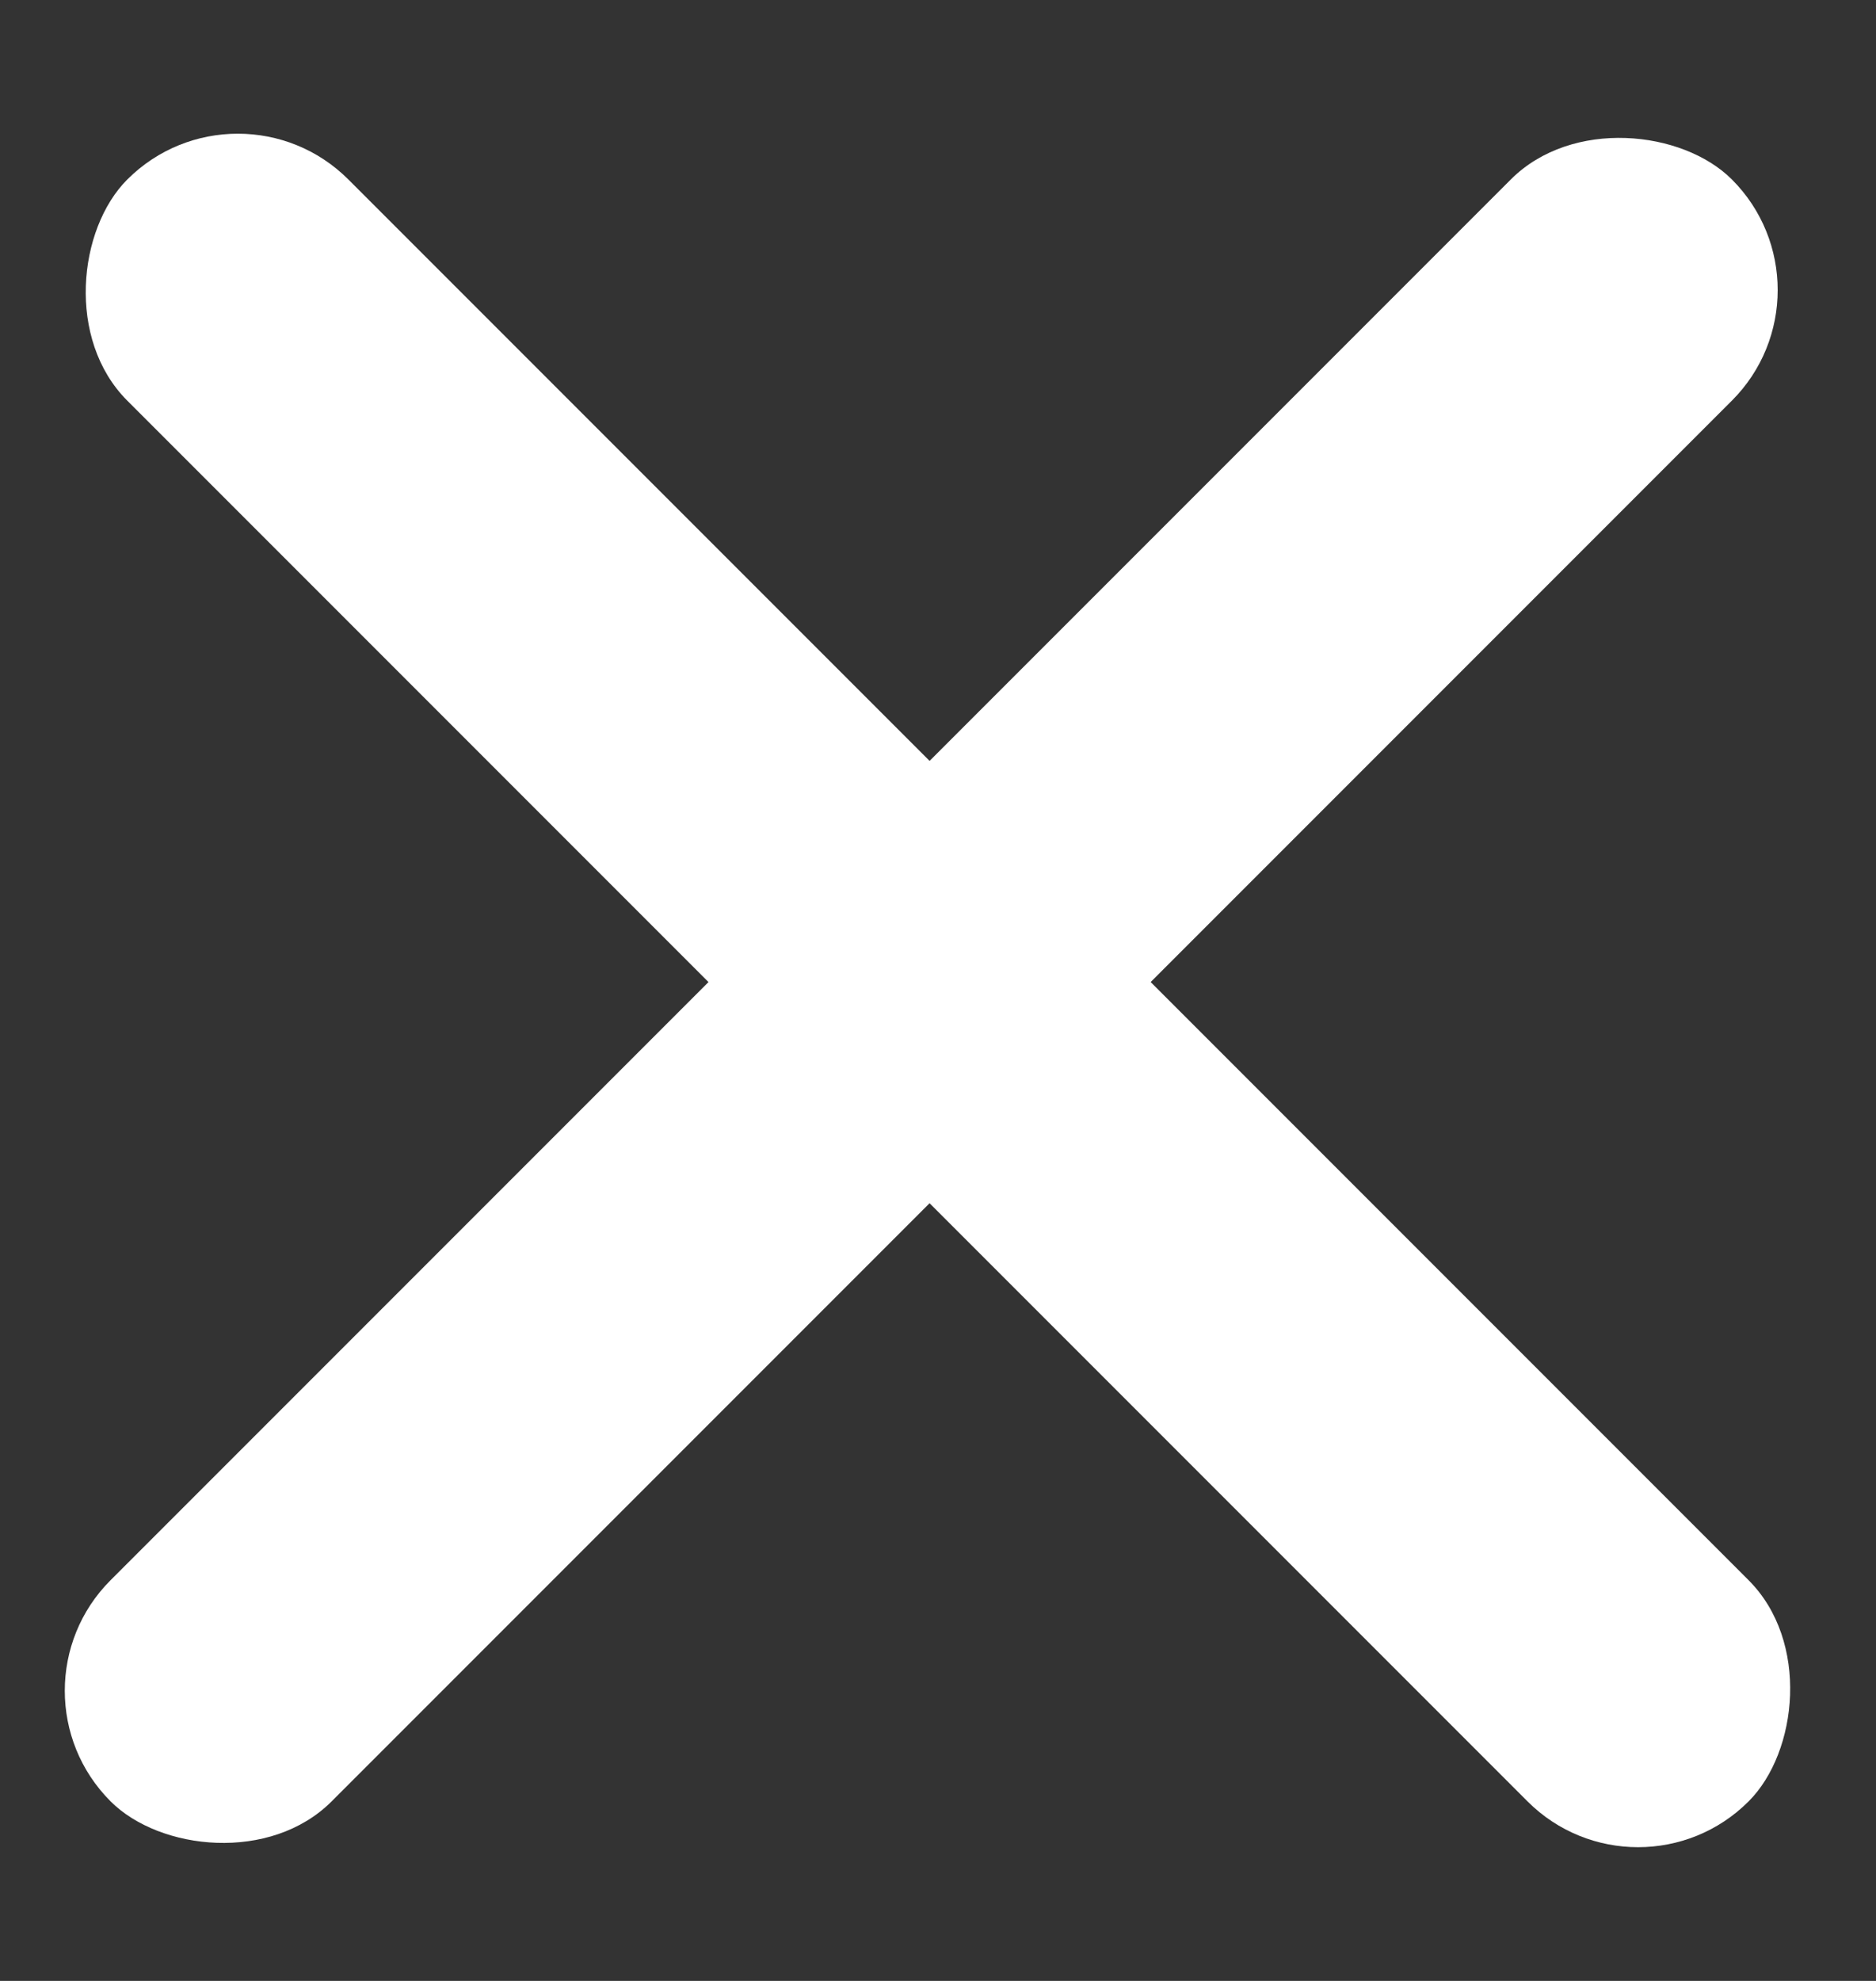 <svg width="18" height="19" viewBox="0 0 18 19" fill="none" xmlns="http://www.w3.org/2000/svg">
<rect x="0" y="0" width="18" height="19" fill="#333333" stroke="none"/>
<rect x="2.282" y="0.661" width="22" height="3" rx="1.5" transform="rotate(45 2.282 0.661)" fill="white"/>
<rect x="17.678" y="2.782" width="22" height="3" rx="1.5" transform="rotate(135 17.678 2.782)" fill="white"/>
</svg>
